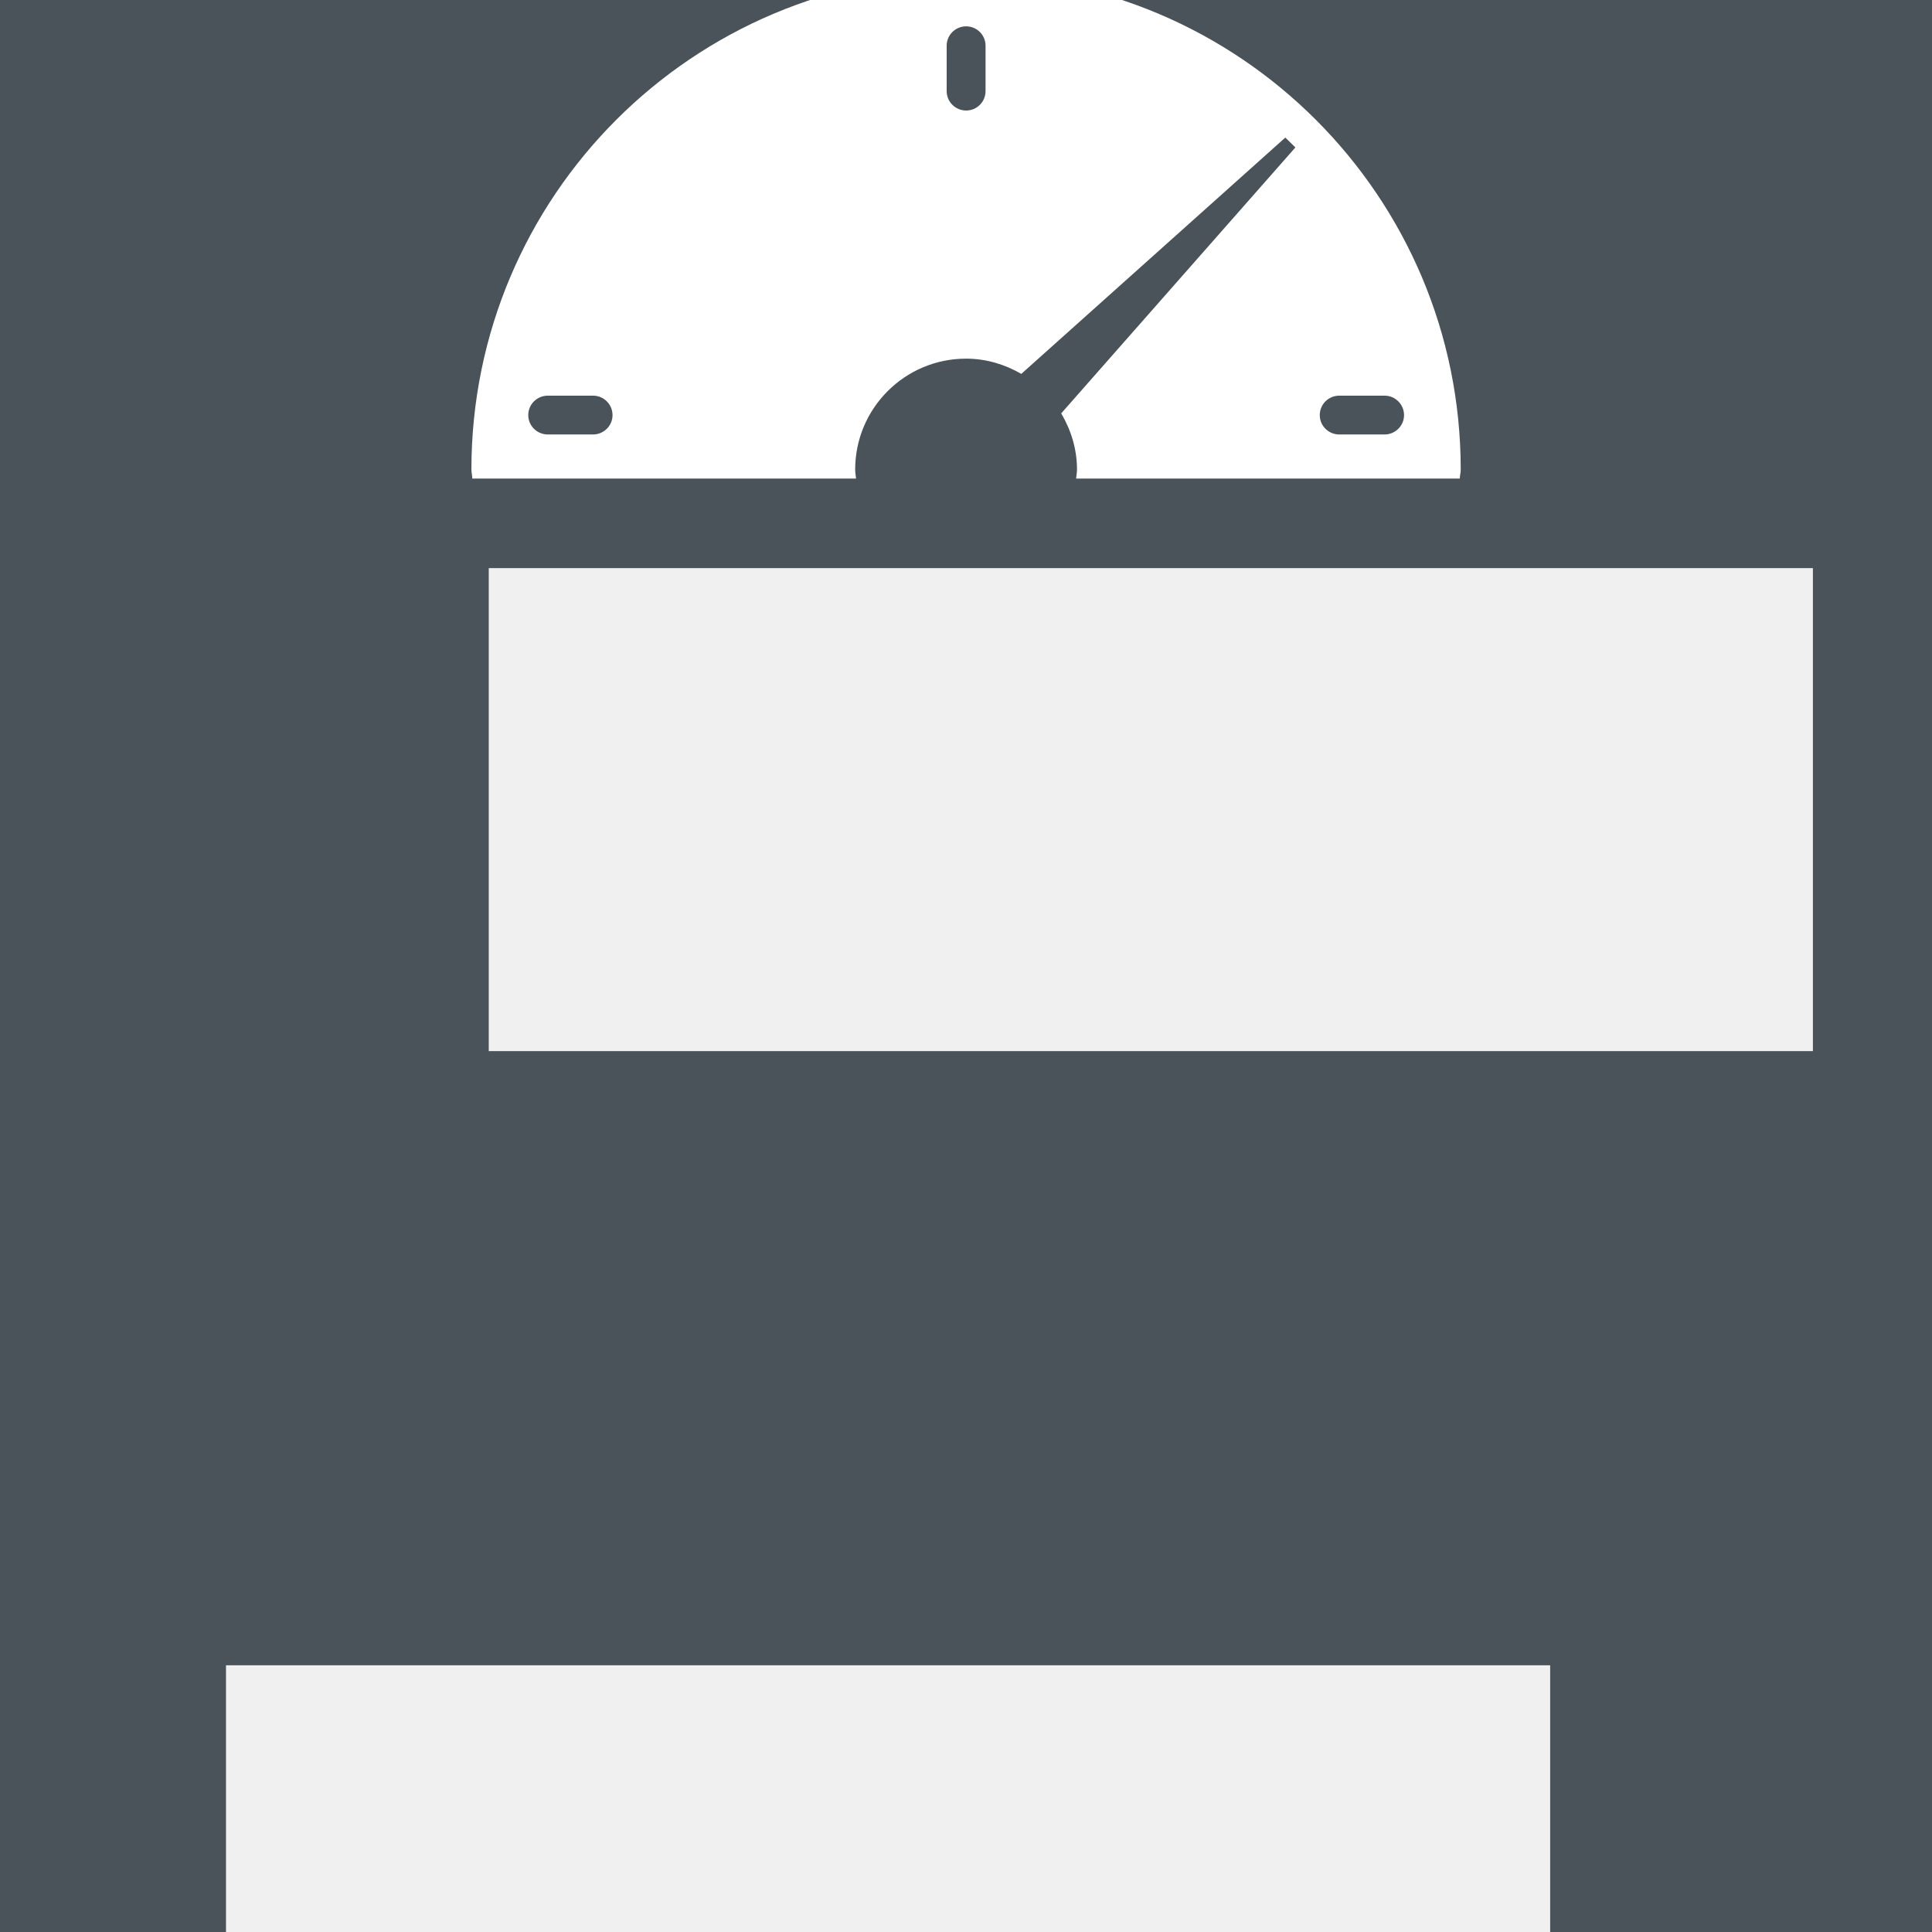 <?xml version="1.0" encoding="UTF-8" standalone="no"?>
<!-- Created with Inkscape (http://www.inkscape.org/) -->

<svg
   xmlns:dc="http://purl.org/dc/elements/1.1/"
   xmlns:cc="http://creativecommons.org/ns#"
   xmlns:rdf="http://www.w3.org/1999/02/22-rdf-syntax-ns#"
   xmlns:svg="http://www.w3.org/2000/svg"
   xmlns="http://www.w3.org/2000/svg"
   xmlns:sodipodi="http://sodipodi.sourceforge.net/DTD/sodipodi-0.dtd"
   xmlns:inkscape="http://www.inkscape.org/namespaces/inkscape"
   id="svg2"
   version="1.1"
   inkscape:version="0.91 r13725"
   xml:space="preserve"
   width="1000"
   height="1000"
   viewBox="0 0 1000 1000"
   sodipodi:docname="title_page.svg"
   inkscape:export-filename="/home/mvecera/work/PerfCake/perfengineering/manuscript/images/title_page_600dpi.png"
   inkscape:export-xdpi="600.03021"
   inkscape:export-ydpi="600.03021"><rect x="0" y="0" width="1000" height="1000" fill="#333333" stroke="none"/><defs
     id="defs6" /><sodipodi:namedview
     pagecolor="#ffffff"
     bordercolor="#666666"
     borderopacity="1"
     objecttolerance="10"
     gridtolerance="10"
     guidetolerance="10"
     inkscape:pageopacity="0"
     inkscape:pageshadow="2"
     inkscape:window-width="1600"
     inkscape:window-height="853"
     id="namedview4"
     showgrid="false"
     inkscape:zoom="0.35355339"
     inkscape:cx="536.91143"
     inkscape:cy="685.15379"
     inkscape:window-x="0"
     inkscape:window-y="0"
     inkscape:window-maximized="1"
     inkscape:current-layer="g10"
     inkscape:snap-bbox="true"
     inkscape:snap-page="false"
     inkscape:bbox-paths="true" /><g
     id="g10"
     inkscape:groupmode="layer"
     inkscape:label="ink_ext_XXXXXX"
     transform="matrix(1.25,0,0,-1.25,0,1000)"><path
       inkscape:connector-curvature="0"
       id="path14"
       style="fill:#4a535a;fill-opacity:1;fill-rule:nonzero;stroke:none"
       d="m 0,-49.78 800,0 0,1164.301 -800,0 0,-1164.301 z" /><flowRoot
       xml:space="preserve"
       id="flowRoot14982"
       style="font-style:normal;font-weight:normal;font-size:10px;line-height:125%;font-family:Sans;letter-spacing:0px;word-spacing:0px;fill:#f0f0f0;fill-opacity:1;stroke:none;stroke-width:1px;stroke-linecap:butt;stroke-linejoin:miter;stroke-opacity:1"
       transform="matrix(0.8,0,0,-0.8,145.6,1053.736)"><flowRegion
         id="flowRegion14984"><rect
           id="rect14986"
           width="685.381"
           height="250"
           x="70.975"
           y="611.229"
           style="fill:#f0f0f0;fill-opacity:1" /></flowRegion><flowPara
         id="flowPara14988"
         style="font-style:normal;font-variant:normal;font-weight:bold;font-stretch:normal;font-size:80px;font-family:Ubuntu;-inkscape-font-specification:'Ubuntu Bold';fill:#f0f0f0;fill-opacity:1">Performance</flowPara><flowPara
         style="font-style:normal;font-variant:normal;font-weight:bold;font-stretch:normal;font-size:80px;font-family:Ubuntu;-inkscape-font-specification:'Ubuntu Bold';fill:#f0f0f0;fill-opacity:1"
         id="flowPara7725">Engineering</flowPara></flowRoot><flowRoot
       style="font-style:normal;font-weight:normal;font-size:10px;line-height:125%;font-family:Sans;letter-spacing:0px;word-spacing:0px;fill:#f0f0f0;fill-opacity:1;stroke:none;stroke-width:1px;stroke-linecap:butt;stroke-linejoin:miter;stroke-opacity:1"
       id="flowRoot14990"
       xml:space="preserve"
       transform="matrix(0.8,0,0,-0.8,36.8,599.424)"><flowRegion
         id="flowRegion14992"><rect
           style="fill:#f0f0f0;fill-opacity:1"
           y="611.229"
           x="70.975"
           height="250"
           width="685.381"
           id="rect14994" /></flowRegion><flowPara
         style="font-style:normal;font-variant:normal;font-weight:bold;font-stretch:normal;font-size:40px;font-family:Ubuntu;-inkscape-font-specification:'Ubuntu Bold';fill:#f0f0f0;fill-opacity:1"
         id="flowPara14996">Martin Večeřa</flowPara><flowPara
         style="font-style:normal;font-variant:normal;font-weight:bold;font-stretch:normal;font-size:40px;font-family:Ubuntu;-inkscape-font-specification:'Ubuntu Bold';fill:#f0f0f0;fill-opacity:1"
         id="flowPara7727">Pavel Macík</flowPara></flowRoot><rect
       style="fill:#dd4814;fill-opacity:1;stroke:none;stroke-width:4;stroke-linecap:round;stroke-miterlimit:4;stroke-dasharray:none;stroke-opacity:1"
       id="rect7724"
       width="799.867"
       height="70.145"
       x="0.006"
       y="-1066.461"
       transform="scale(1,-1)" /><g
       transform="matrix(0.815,0,0,-0.815,195.2,910.925)"
       id="g3"><g
         id="g5"><g
           id="g7"><path
             style="fill:#ffffff"
             inkscape:connector-curvature="0"
             d="M 502.642,374.706 C 502.664,235.876 390.15,123.363 251.321,123.363 112.492,123.363 0,235.877 0,374.685 c 0,1.575 0.431,2.998 0.453,4.573 l 194.978,0 c -0.129,-1.532 -0.453,-3.02 -0.453,-4.573 0,-31.127 25.238,-56.364 56.343,-56.364 10.268,0 19.78,2.955 28.064,7.744 l 134.127,-120.063 5.134,5.004 -118.985,135.119 c 4.961,8.413 8.024,18.098 8.024,28.56 0,1.553 -0.345,3.041 -0.453,4.573 l 194.914,0 0,0.022 c 0.065,-1.597 0.496,-2.999 0.496,-4.574 z M 61.8,356.845 l -22.994,0 c -5.479,0 -9.923,-4.422 -9.923,-9.815 0,-5.501 4.444,-9.901 9.923,-9.901 l 22.994,0 c 5.457,0 9.901,4.422 9.901,9.901 0,5.393 -4.443,9.815 -9.901,9.815 z M 261.222,182.381 c 0,5.436 -4.379,9.879 -9.858,9.879 -5.479,0 -9.901,-4.444 -9.901,-9.879 l 0,-23.038 c 0,-5.436 4.422,-9.858 9.901,-9.858 5.479,0 9.858,4.422 9.858,9.858 l 0,23.038 z m 202.744,174.464 -23.038,0 c -5.479,0 -9.901,-4.422 -9.901,-9.815 0,-5.501 4.422,-9.901 9.901,-9.901 l 23.038,0 c 5.414,0 9.879,4.422 9.879,9.901 0,5.393 -4.465,9.815 -9.879,9.815 z"
             id="path9" /></g></g><g
         id="g11" /><g
         id="g13" /><g
         id="g15" /><g
         id="g17" /><g
         id="g19" /><g
         id="g21" /><g
         id="g23" /><g
         id="g25" /><g
         id="g27" /><g
         id="g29" /><g
         id="g31" /><g
         id="g33" /><g
         id="g35" /><g
         id="g37" /><g
         id="g39" /></g></g></svg>